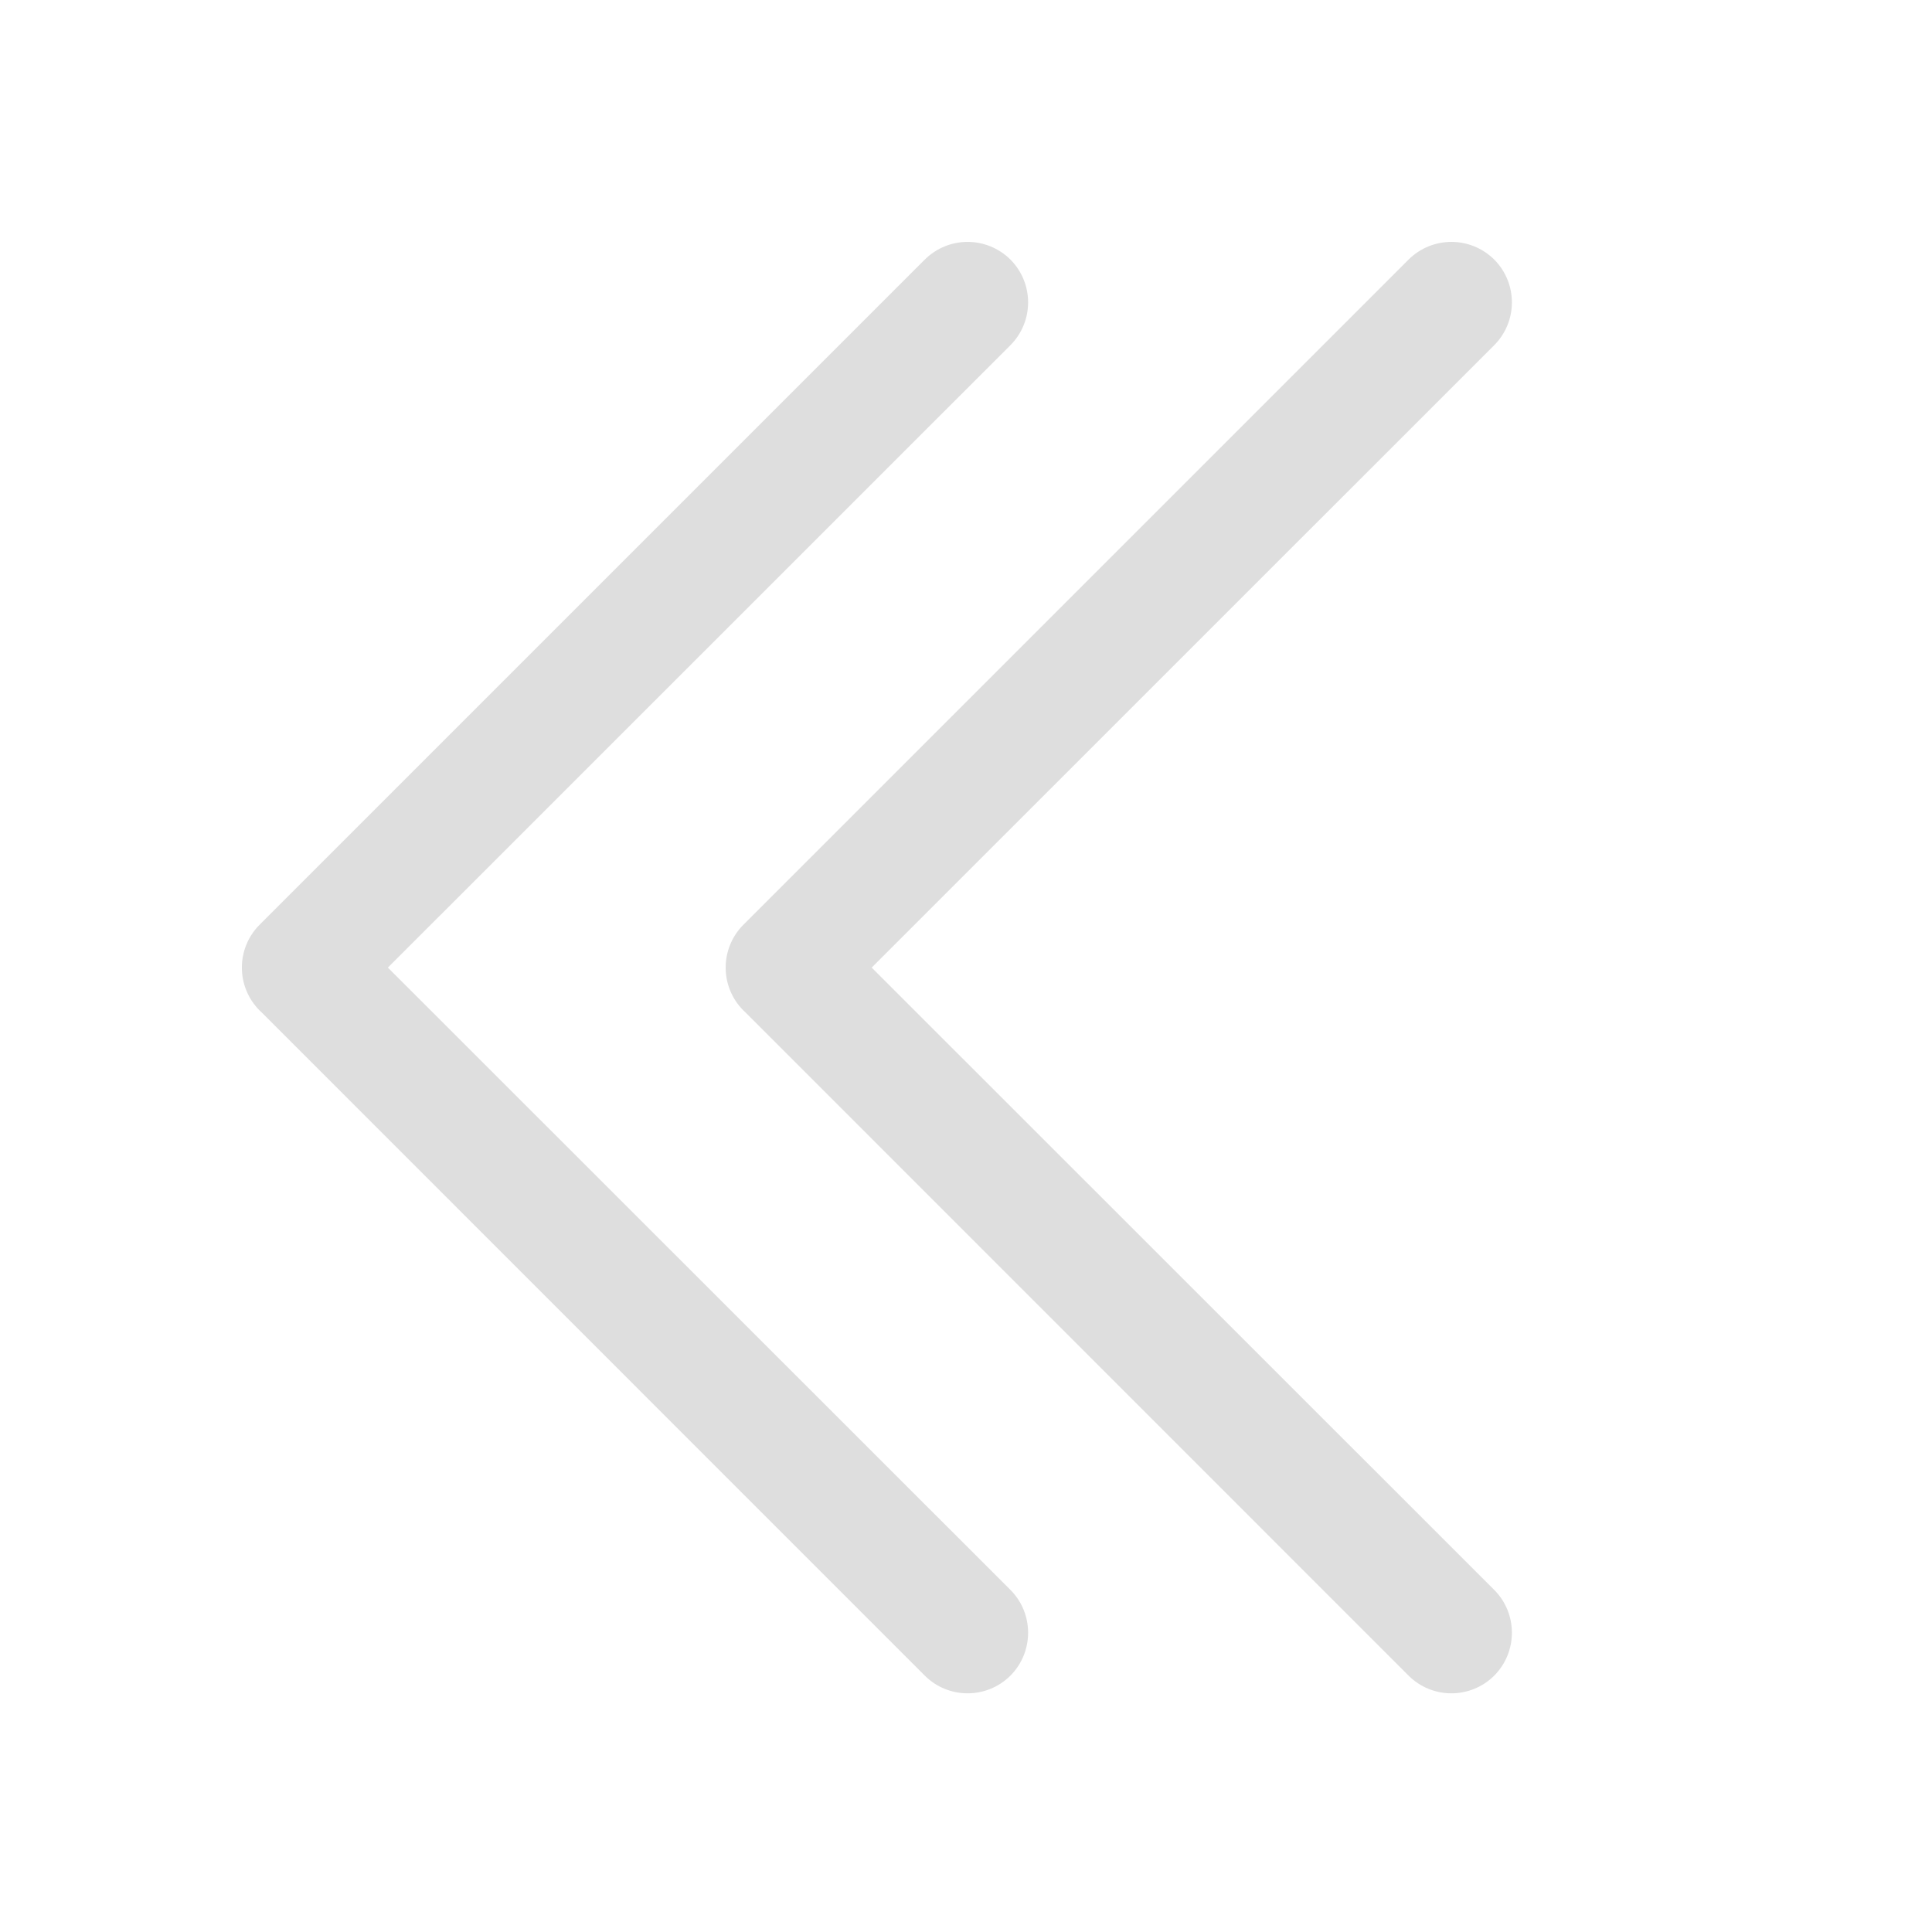 <?xml version="1.0" encoding="UTF-8" standalone="no"?>
<!-- Created with Inkscape (http://www.inkscape.org/) -->

<svg
   width="16"
   height="16"
   viewBox="0 0 4.233 4.233"
   version="1.1"
   id="svg11945"
   inkscape:version="1.1.1 (3bf5ae0d25, 2021-09-20, custom)"
   sodipodi:docname="go-previous-skip.svg"
   xmlns:inkscape="http://www.inkscape.org/namespaces/inkscape"
   xmlns:sodipodi="http://sodipodi.sourceforge.net/DTD/sodipodi-0.dtd"
   xmlns="http://www.w3.org/2000/svg"
   xmlns:svg="http://www.w3.org/2000/svg">
  <sodipodi:namedview
     id="namedview11947"
     pagecolor="#ffffff"
     bordercolor="#666666"
     borderopacity="1.0"
     inkscape:pageshadow="2"
     inkscape:pageopacity="0.0"
     inkscape:pagecheckerboard="0"
     inkscape:document-units="px"
     showgrid="false"
     units="in"
     inkscape:zoom="31.068504"
     inkscape:cx="2.3818334"
     inkscape:cy="9.6399877"
     inkscape:window-width="1920"
     inkscape:window-height="996"
     inkscape:window-x="0"
     inkscape:window-y="0"
     inkscape:window-maximized="1"
     inkscape:current-layer="svg11945"
     showguides="true" />
  <defs
     id="defs11942" />
  <path
     id="rect923"
     style="fill:#dedede;fill-opacity:1;stroke-width:5;stroke-linecap:round;stroke-linejoin:round"
     d="M 8 2 C 7.872 2 7.744 2.049 7.646 2.146 L 2.146 7.646 C 1.951 7.842 1.951 8.158 2.146 8.354 C 2.153 8.36 2.16 8.367 2.166 8.373 L 7.646 13.854 C 7.842 14.049 8.158 14.049 8.354 13.854 C 8.549 13.658 8.549 13.34 8.354 13.145 L 3.207 8 L 8.354 2.854 C 8.549 2.658 8.549 2.342 8.354 2.146 C 8.256 2.049 8.128 2 8 2 z M 12 2 C 11.872 2 11.744 2.049 11.646 2.146 L 6.146 7.646 C 5.951 7.842 5.951 8.158 6.146 8.354 C 6.153 8.36 6.16 8.367 6.166 8.373 L 11.646 13.854 C 11.842 14.049 12.158 14.049 12.354 13.854 C 12.549 13.658 12.549 13.34 12.354 13.145 L 7.207 8 L 12.354 2.854 C 12.549 2.658 12.549 2.342 12.354 2.146 C 12.256 2.049 12.128 2 12 2 z "
     transform="scale(0.265)" />
</svg>
